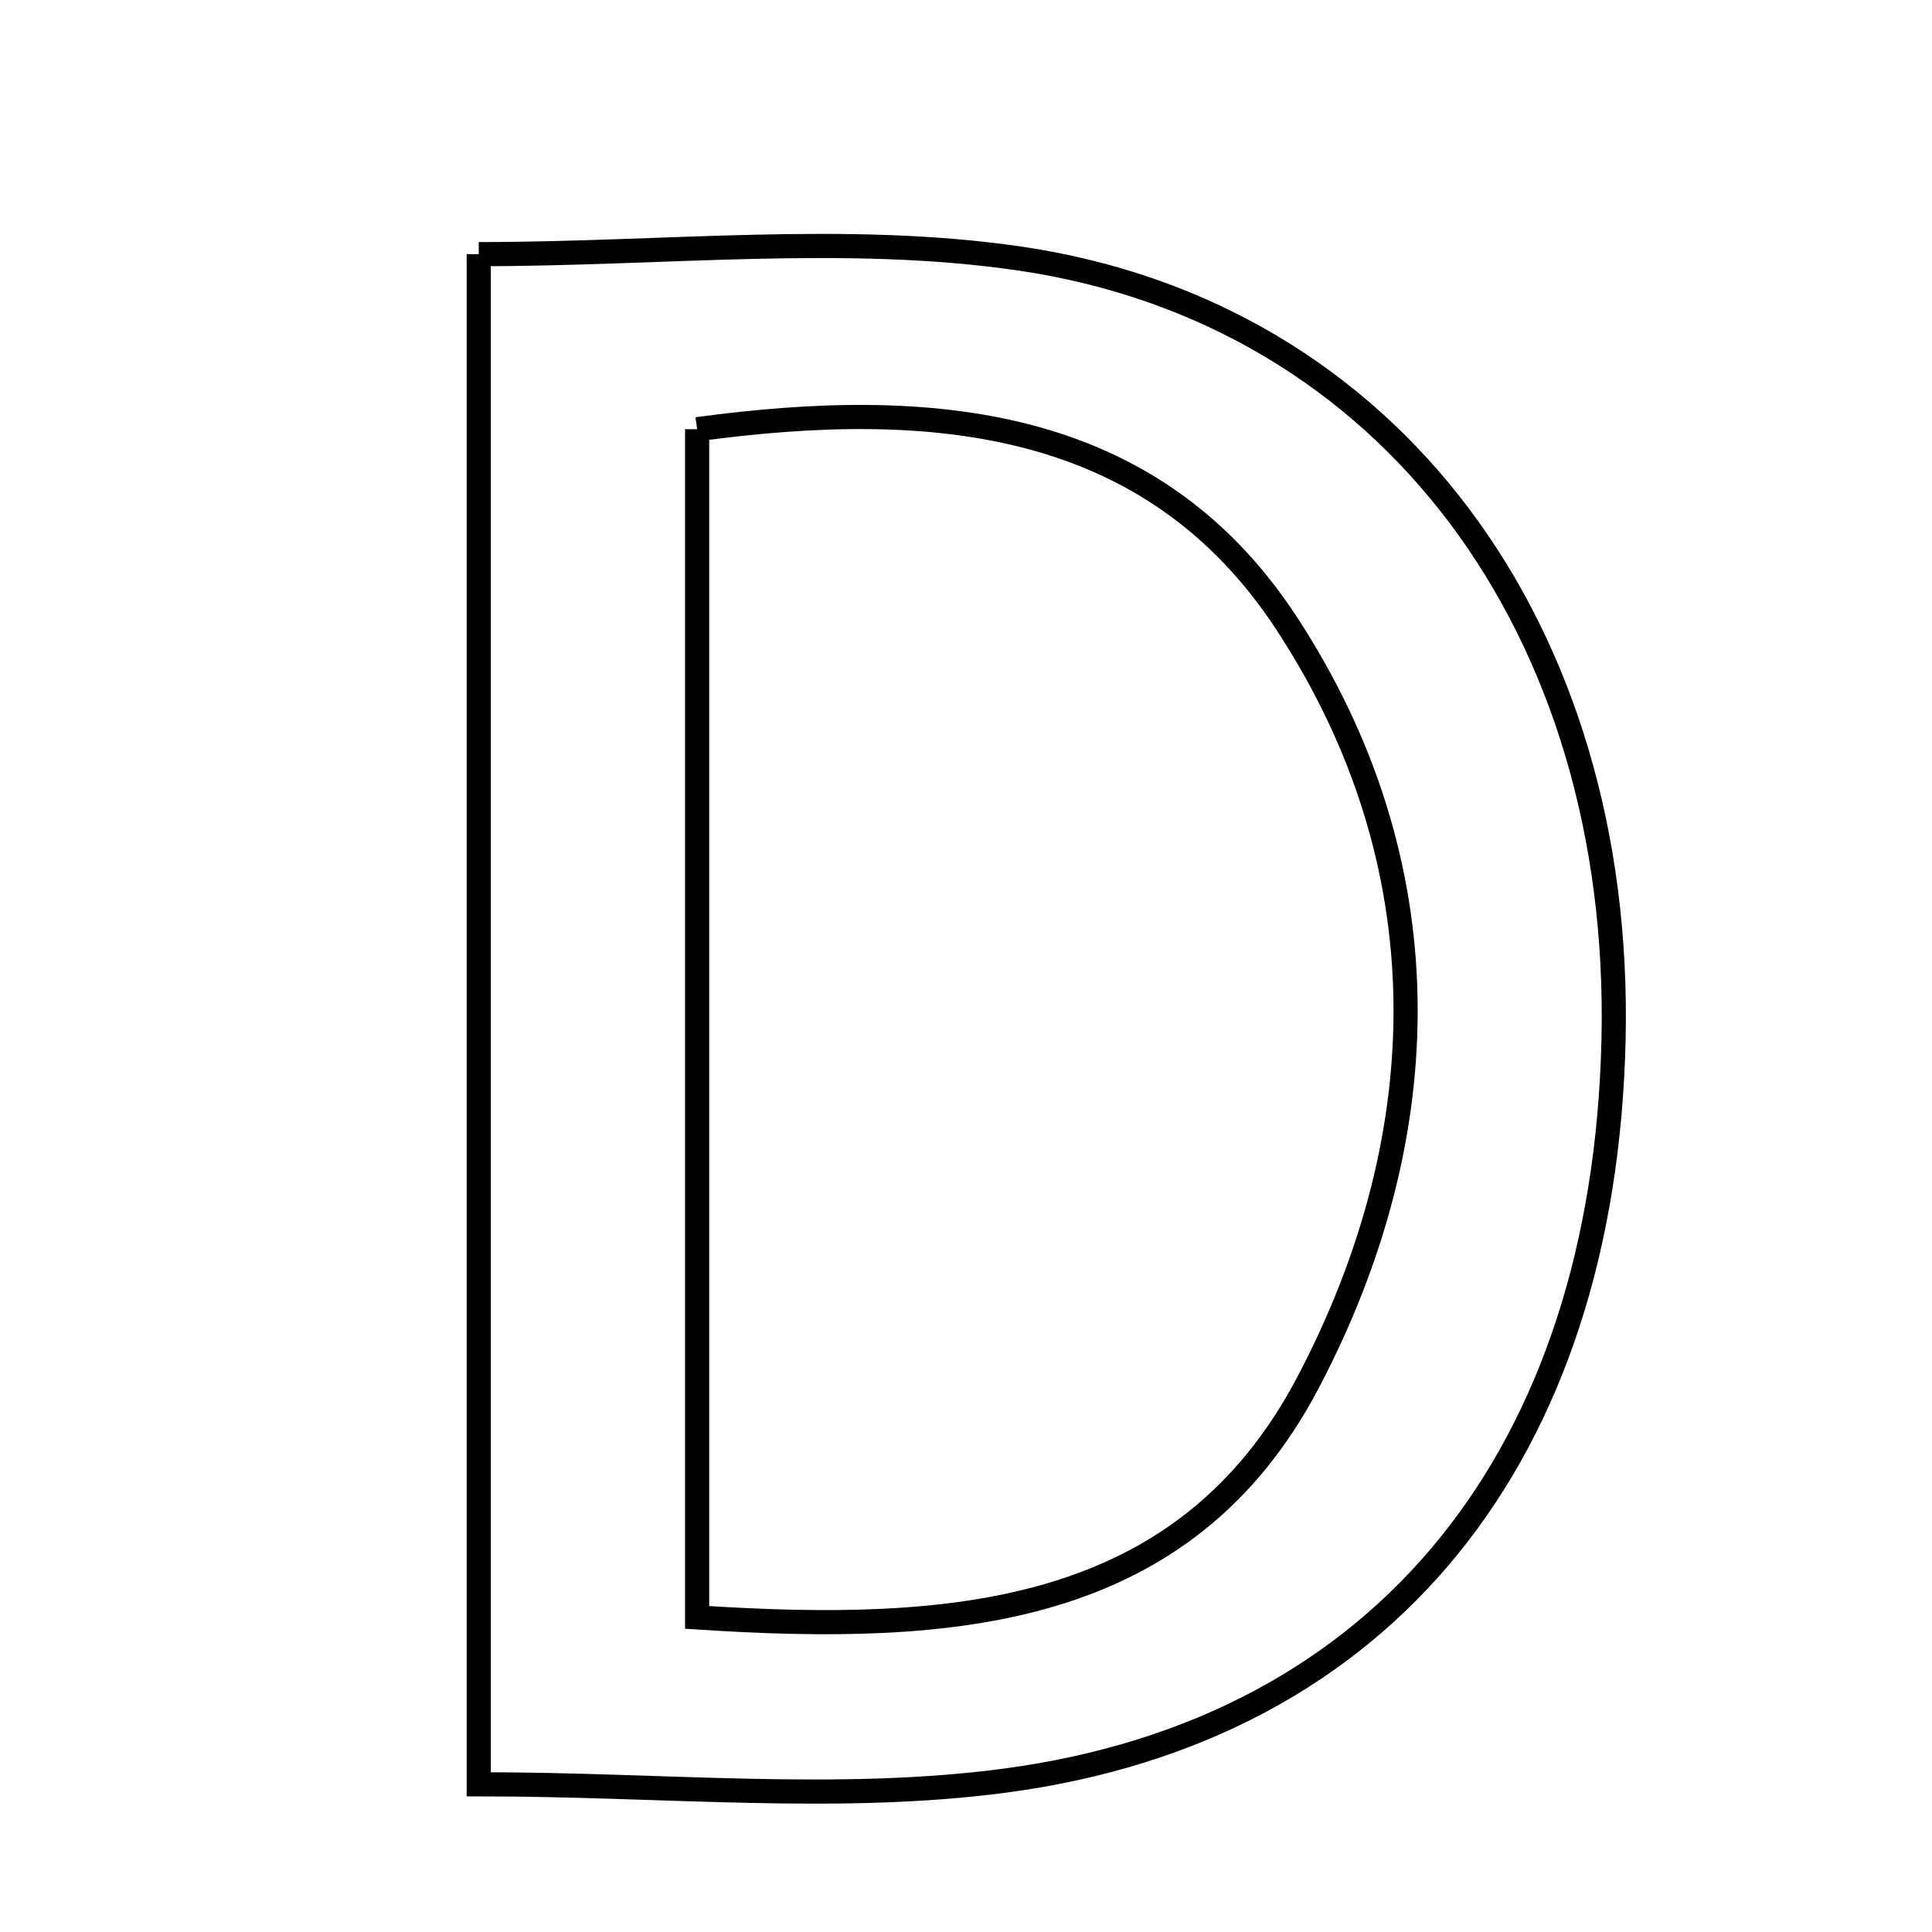 <svg xmlns="http://www.w3.org/2000/svg" viewBox="0.0 0.0 24.0 24.0" height="200px" width="200px"><path fill="none" stroke="black" stroke-width=".3" stroke-opacity="1.0"  filling="0" d="M5.947 3.157 C8.264 3.157 10.506 2.896 12.663 3.211 C17.287 3.887 20.16 7.836 20.044 12.917 C19.926 18.051 17.222 21.486 12.495 22.118 C10.411 22.397 8.257 22.165 5.947 22.165 C5.947 15.828 5.947 9.562 5.947 3.157"></path>
<path fill="none" stroke="black" stroke-width=".3" stroke-opacity="1.0"  filling="0" d="M8.66 5.332 C11.564 4.937 14.299 5.173 15.98 7.739 C17.935 10.721 17.881 14.071 16.249 17.174 C14.714 20.094 11.84 20.301 8.66 20.092 C8.66 15.186 8.66 10.321 8.66 5.332"></path></svg>